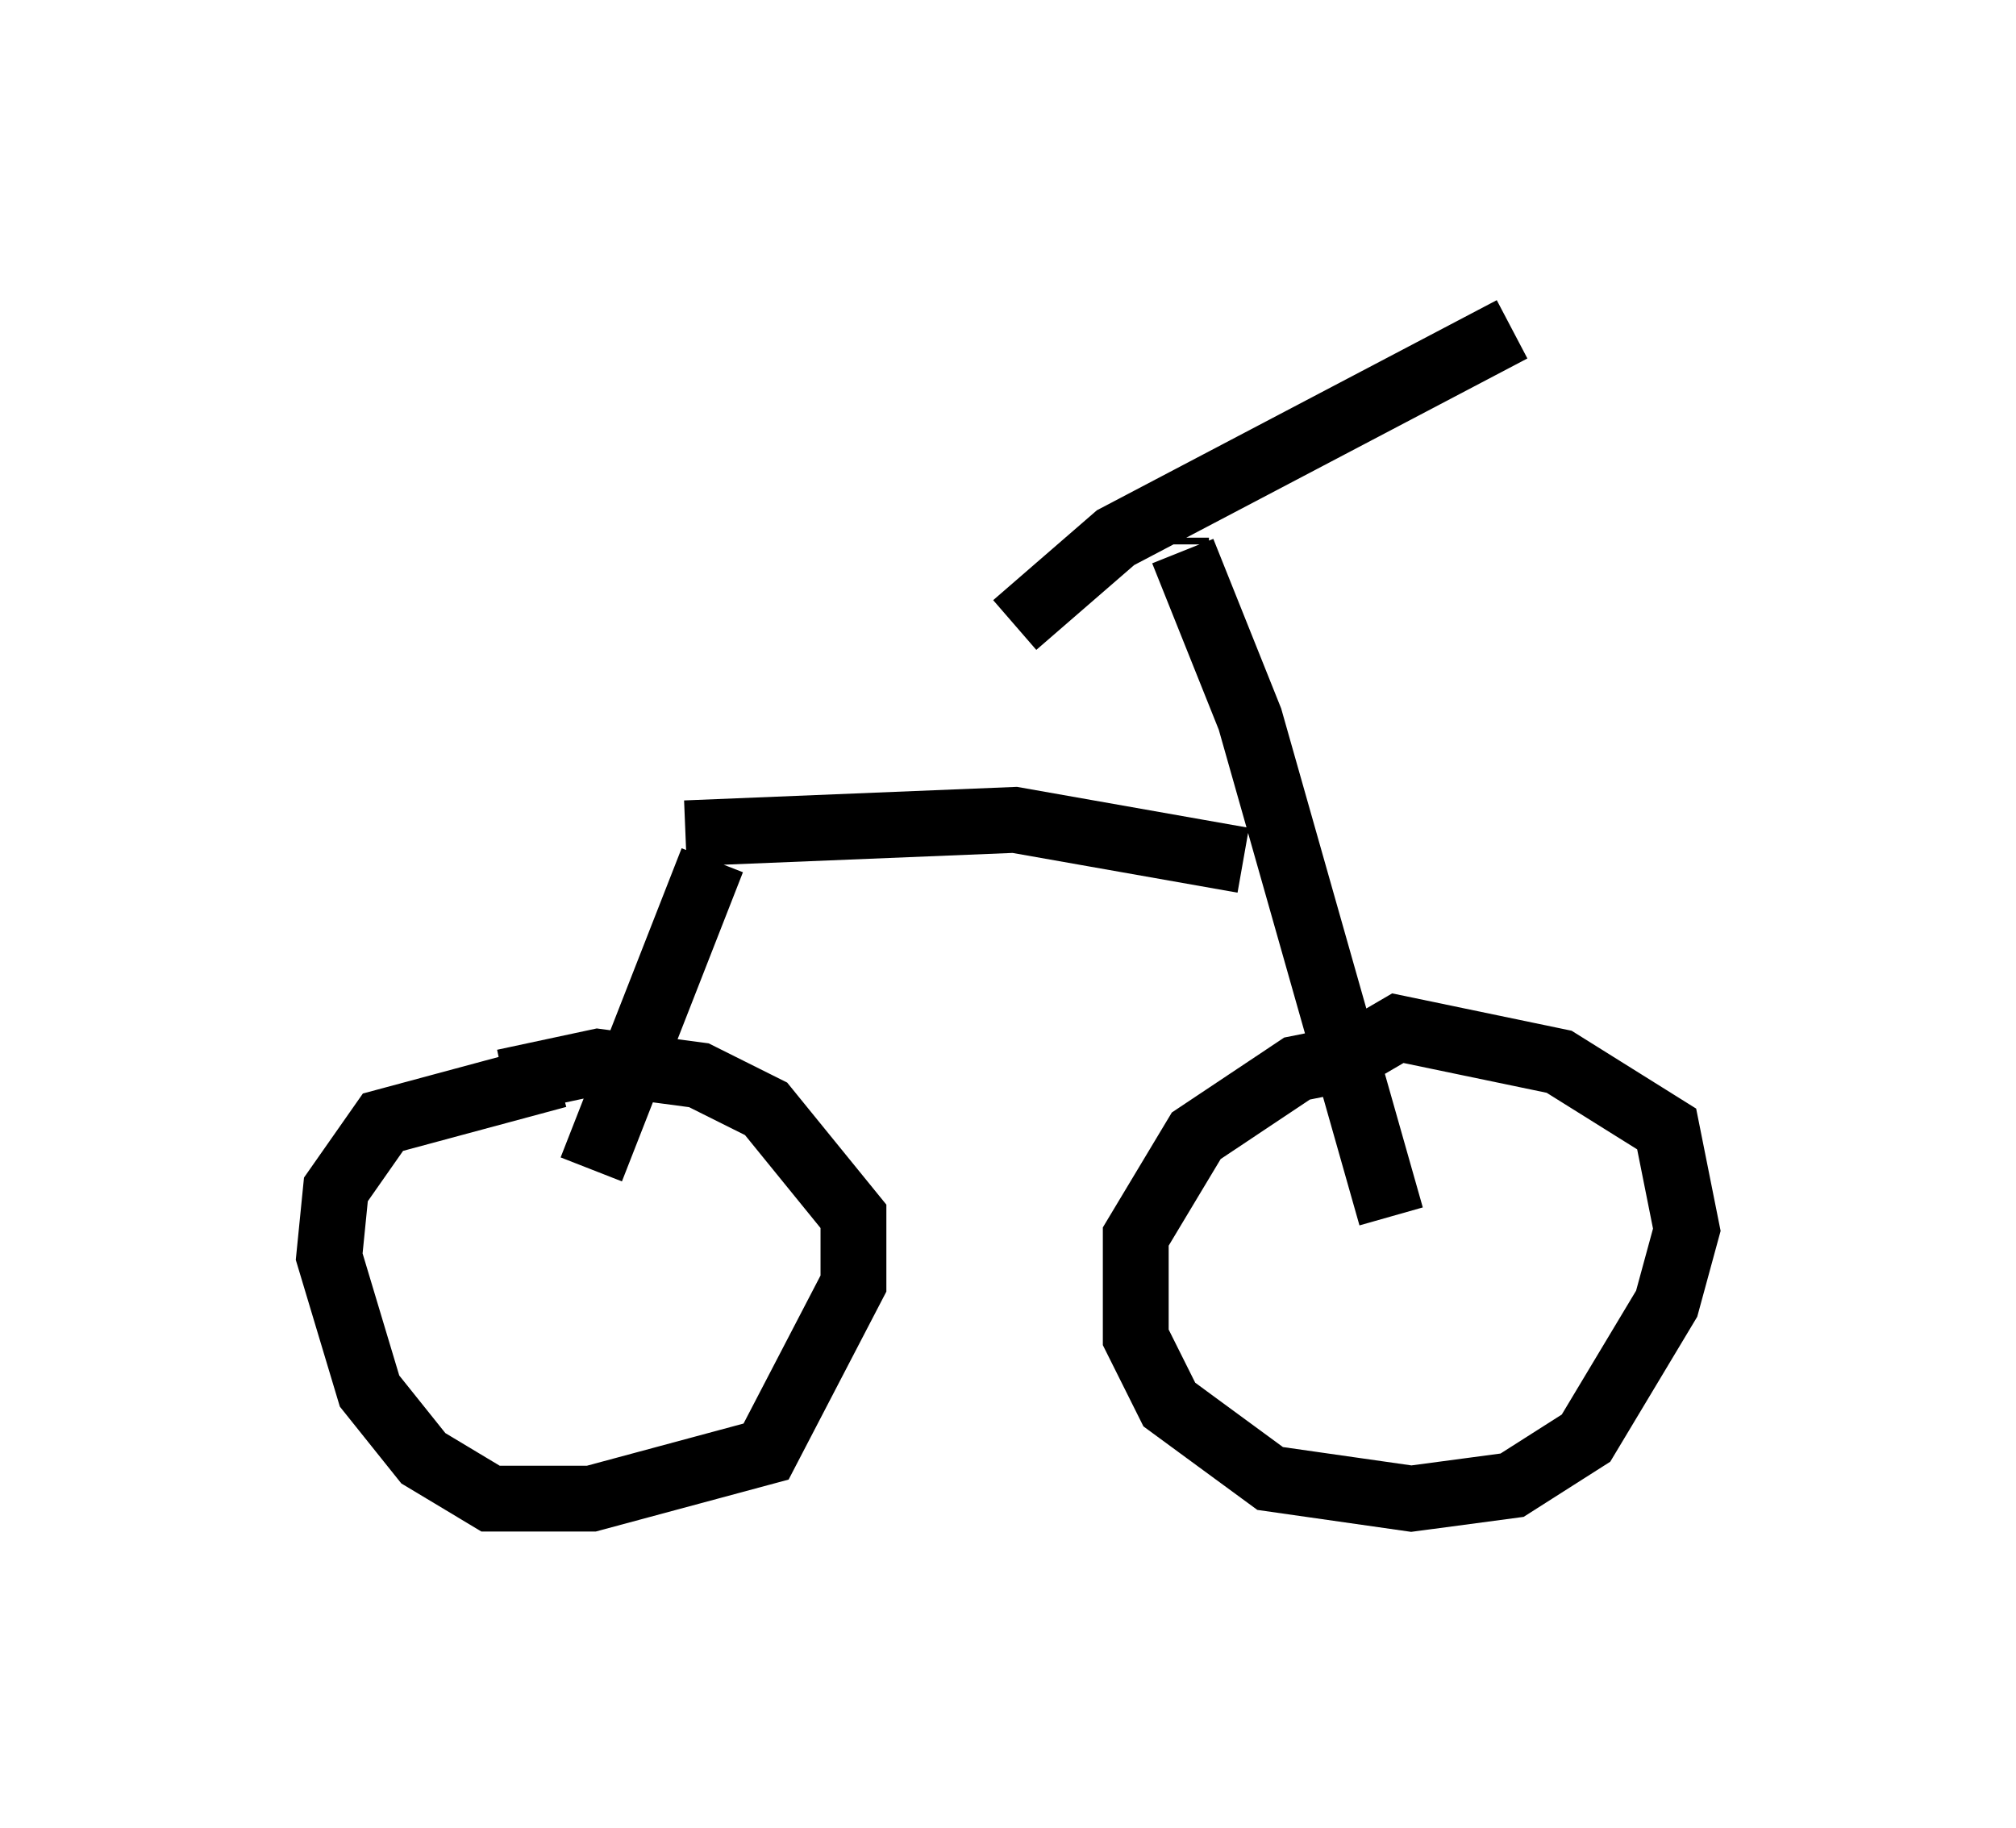 <?xml version="1.0" encoding="utf-8" ?>
<svg baseProfile="full" height="27.763" version="1.1" width="30.621" xmlns="http://www.w3.org/2000/svg" xmlns:ev="http://www.w3.org/2001/xml-events" xmlns:xlink="http://www.w3.org/1999/xlink"><defs /><rect fill="white" height="27.763" width="30.621" x="0" y="0" /><path d="M8.981, 16.229 m-0.102, 0.102 m-0.408, 0.0 l-2.654, 0.715 -0.715, 1.021 l-0.102, 1.021 0.613, 2.042 l0.817, 1.021 1.021, 0.613 l1.531, 0.0 2.654, -0.715 l1.327, -2.552 0.0, -1.021 l-1.327, -1.633 -1.021, -0.51 l-1.531, -0.204 -1.429, 0.306 m13.067, -0.408 l-1.021, 0.204 -1.531, 1.021 l-0.919, 1.531 0.0, 1.531 l0.51, 1.021 1.531, 1.123 l2.144, 0.306 1.531, -0.204 l1.123, -0.715 1.225, -2.042 l0.306, -1.123 -0.306, -1.531 l-1.633, -1.021 -2.45, -0.51 l-1.225, 0.715 m-9.596, -3.675 l0.0, 0.0 m0.0, 0.0 l5.002, -0.204 3.471, 0.613 m-1.021, -4.9 l0.0, 0.102 m0.102, 0.102 l1.021, 2.552 2.144, 7.554 m-5.717, -8.983 l0.0, 0.0 m0.0, 0.0 l1.531, -1.327 6.023, -3.165 m-12.148, 8.065 l-1.838, 4.696 " fill="none" stroke="black" stroke-width="1" /></svg>